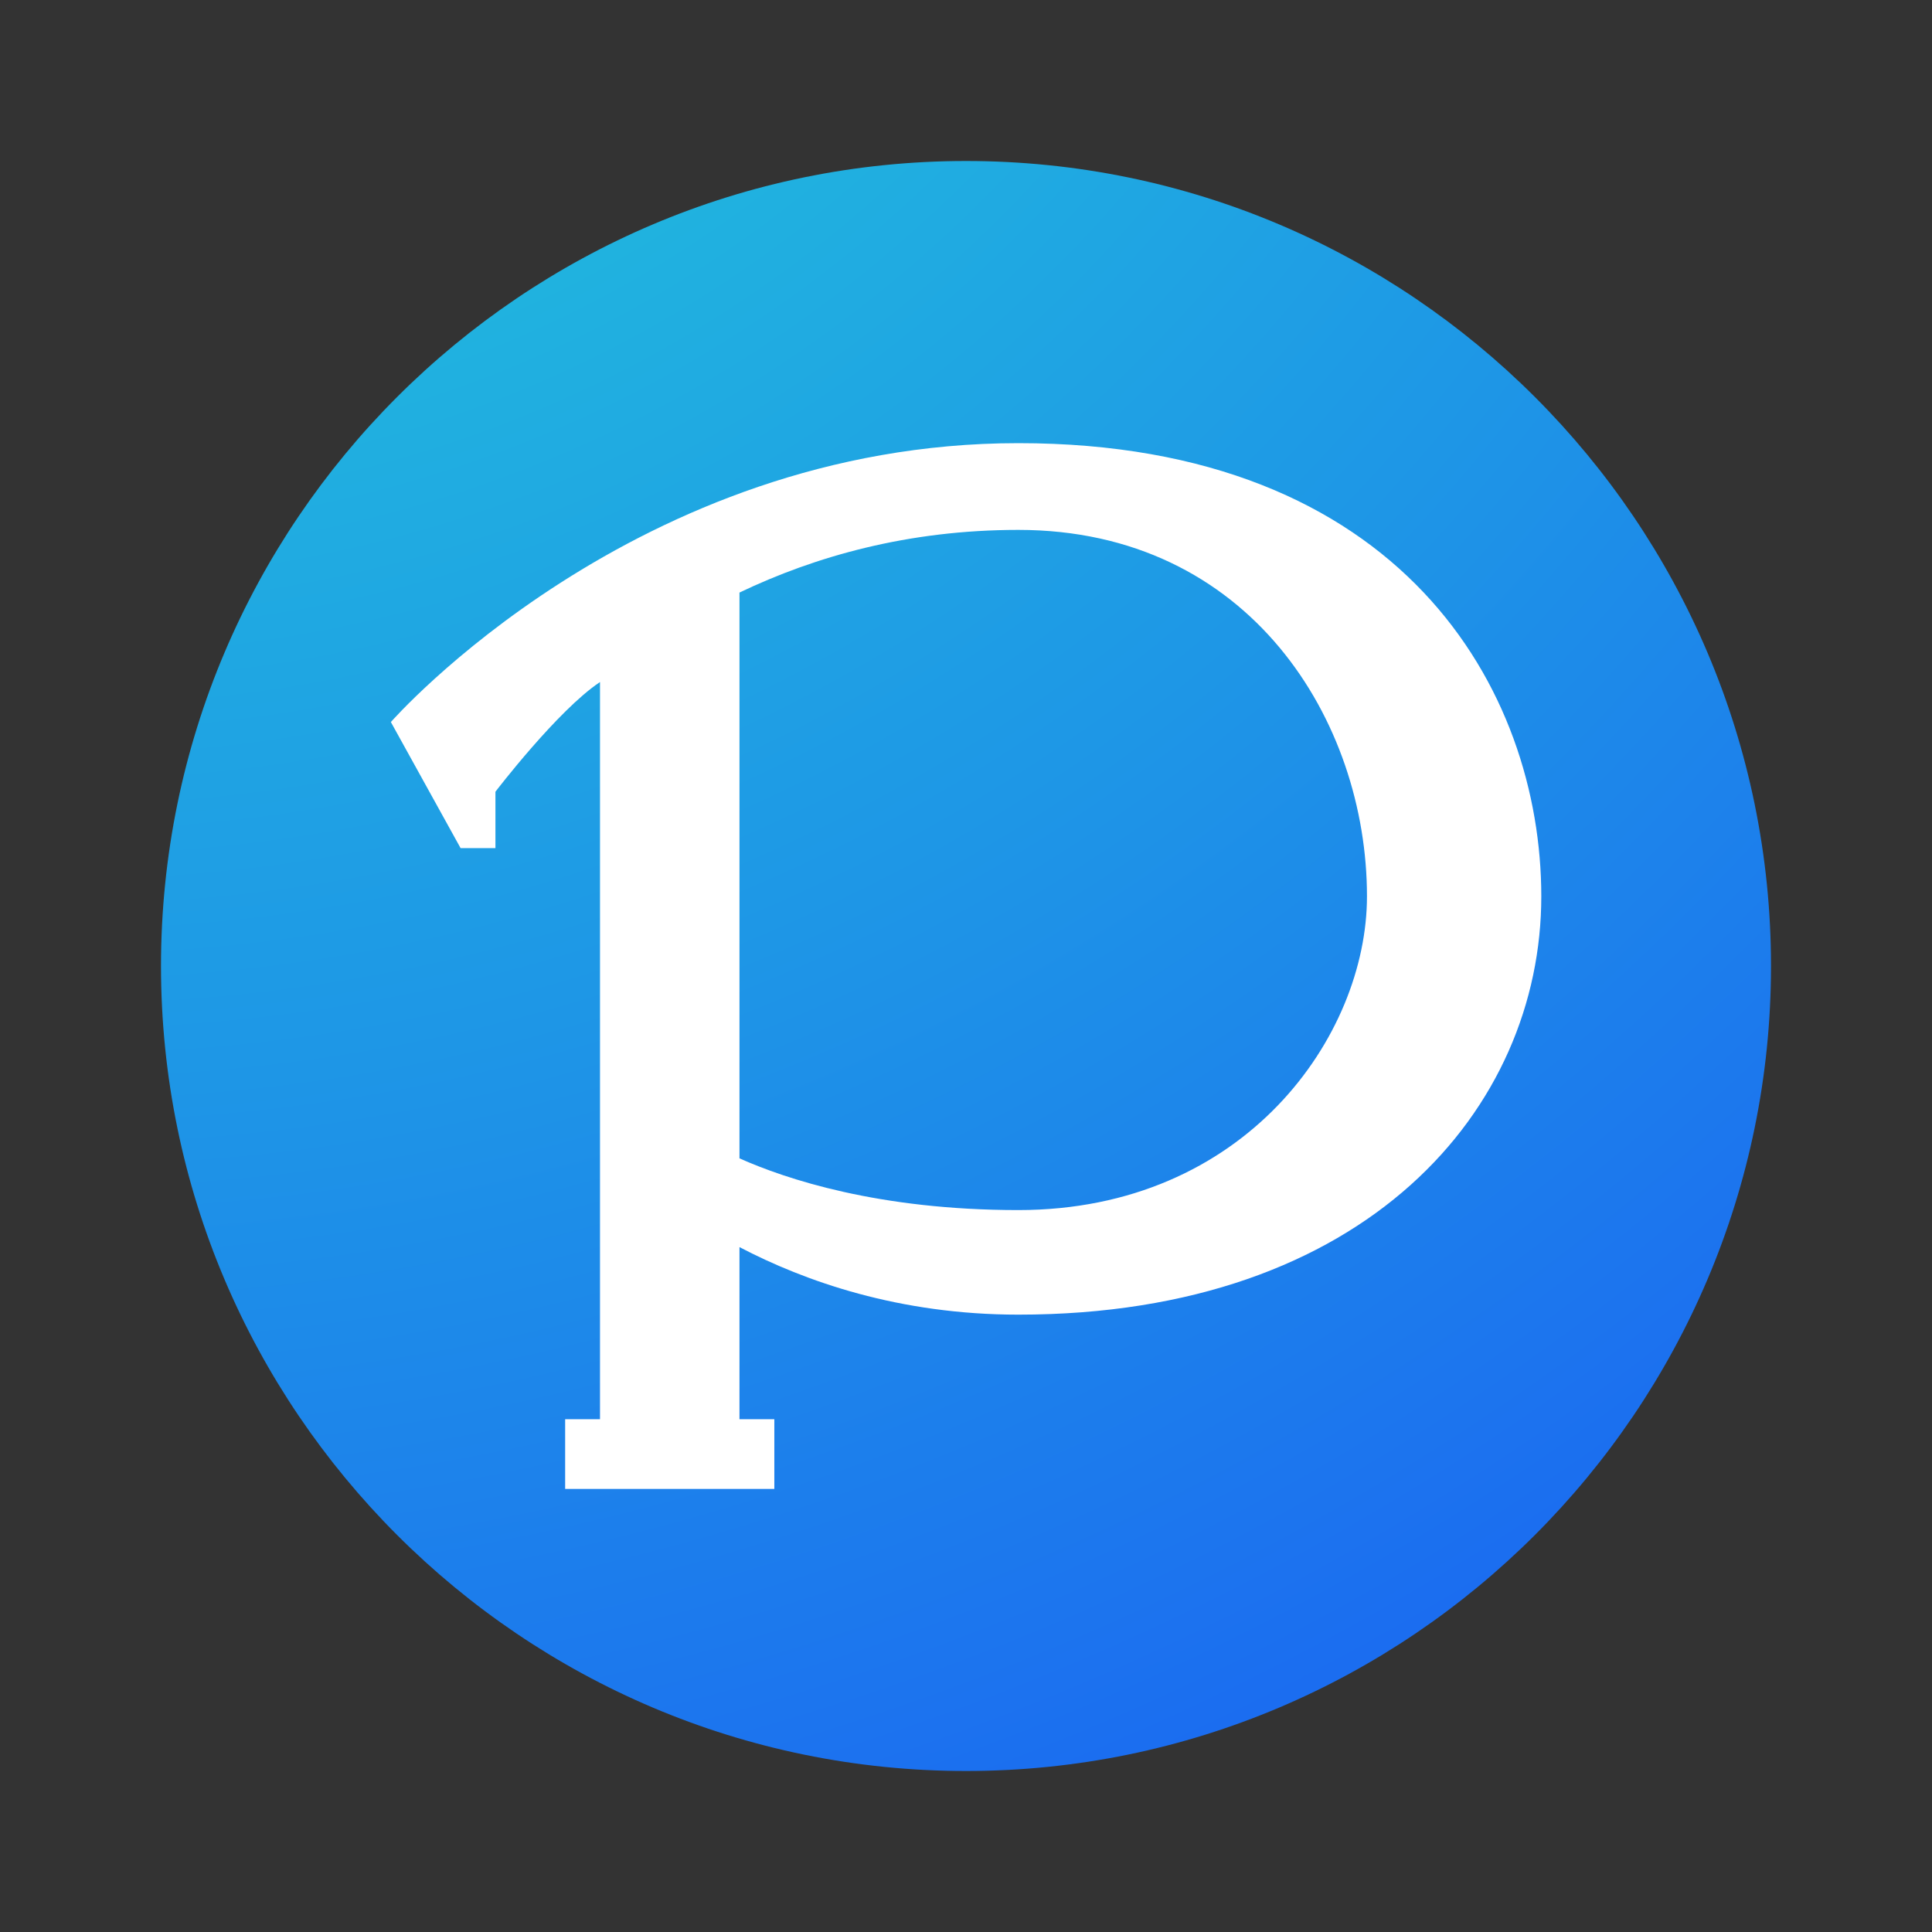 <svg xmlns="http://www.w3.org/2000/svg"  viewBox="0 0 48 48" width="100px" height="100px" baseProfile="basic"><rect x="0" y="0" width="48" height="48" fill="#333333" stroke="none"/><radialGradient id="riWSPoCljbefl58U2ACL6a" cx="1.549" cy="-17.923" r="92.694" gradientUnits="userSpaceOnUse"><stop offset="0" stop-color="#23d9d6"/><stop offset=".159" stop-color="#22c7da"/><stop offset=".479" stop-color="#1e97e6"/><stop offset=".927" stop-color="#194bf8"/><stop offset="1" stop-color="#183efb"/></radialGradient><path fill="url(#riWSPoCljbefl58U2ACL6a)" d="M24,44C12.972,44,4,35.028,4,24S12.972,4,24,4s20,8.972,20,20S35.028,44,24,44z"/><path fill="#fff" d="M25.301,11.01c-9.527,0-15.59,6.929-15.59,6.929l1.732,3.132h0.866V19.67	c0,0,1.548-2.027,2.598-2.725V35.26h-0.866v1.732h5.197V35.26h-0.866v-4.276c1.621,0.848,3.961,1.678,6.929,1.678	c8.661,0,12.992-5.123,12.992-10.393C38.292,17.146,34.828,11.01,25.301,11.01z M25.301,30.064c-3.471,0-5.776-0.771-6.929-1.285	V14.722c1.878-0.898,4.186-1.557,6.929-1.557c5.75,0,8.661,4.755,8.661,9.104C33.962,25.733,30.94,30.064,25.301,30.064z"/></svg>